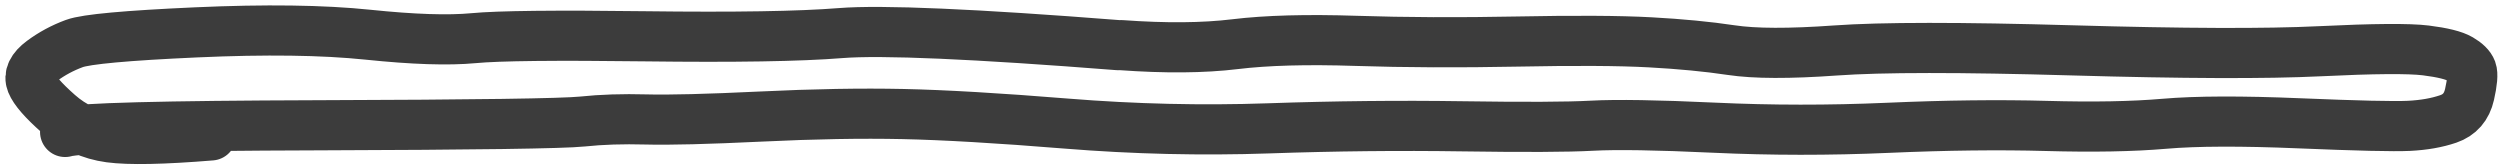 <svg width="164" height="11" viewBox="0 0 164 11" fill="none" xmlns="http://www.w3.org/2000/svg">
<path d="M4.271 8.656C5.115 8.395 10.664 8.25 20.919 8.218C31.174 8.186 36.936 8.104 38.204 7.972C39.472 7.839 40.862 7.794 42.375 7.836C43.888 7.877 46.399 7.814 49.907 7.646C53.416 7.477 56.523 7.422 59.228 7.481C61.934 7.539 65.512 7.748 69.963 8.108C74.413 8.467 78.826 8.571 83.201 8.42C87.577 8.268 91.811 8.224 95.903 8.285C99.996 8.347 102.841 8.334 104.439 8.246C106.037 8.158 108.705 8.201 112.445 8.376C116.185 8.551 119.981 8.554 123.836 8.385C127.69 8.216 131.155 8.175 134.232 8.261C137.309 8.347 139.894 8.3 141.987 8.119C144.081 7.939 147.033 7.929 150.844 8.089C154.655 8.248 157.048 8.304 158.024 8.256C159 8.208 159.861 8.057 160.606 7.802C161.352 7.547 161.817 7.013 162 6.199C162.184 5.386 162.229 4.853 162.136 4.602C162.042 4.35 161.794 4.106 161.39 3.869C160.987 3.632 160.235 3.445 159.134 3.308C158.032 3.171 155.715 3.189 152.183 3.361C148.65 3.534 143.227 3.514 135.913 3.303C128.599 3.091 123.431 3.094 120.41 3.311C117.388 3.527 115.107 3.52 113.567 3.288C112.027 3.056 110.253 2.886 108.244 2.776C106.235 2.667 103.324 2.65 99.511 2.726C95.699 2.801 92.18 2.786 88.957 2.68C85.734 2.574 83.086 2.647 81.012 2.899C78.939 3.15 76.45 3.171 73.546 2.961M73.356 2.962C63.888 2.221 57.816 1.957 55.137 2.171C52.459 2.386 48.19 2.455 42.329 2.381C36.468 2.306 32.712 2.347 31.062 2.504C29.412 2.66 27.106 2.585 24.143 2.277C21.18 1.969 17.421 1.918 12.866 2.123C8.311 2.328 5.649 2.571 4.88 2.854C4.11 3.137 3.401 3.518 2.752 3.999C2.102 4.479 1.874 4.959 2.066 5.439C2.258 5.919 2.845 6.593 3.827 7.46C4.81 8.327 5.936 8.846 7.207 9.016C8.477 9.186 10.694 9.142 13.855 8.883" stroke="#3C3C3C" stroke-width="3.289" stroke-miterlimit="10" stroke-linecap="round" stroke-linejoin="round"/>
</svg>
